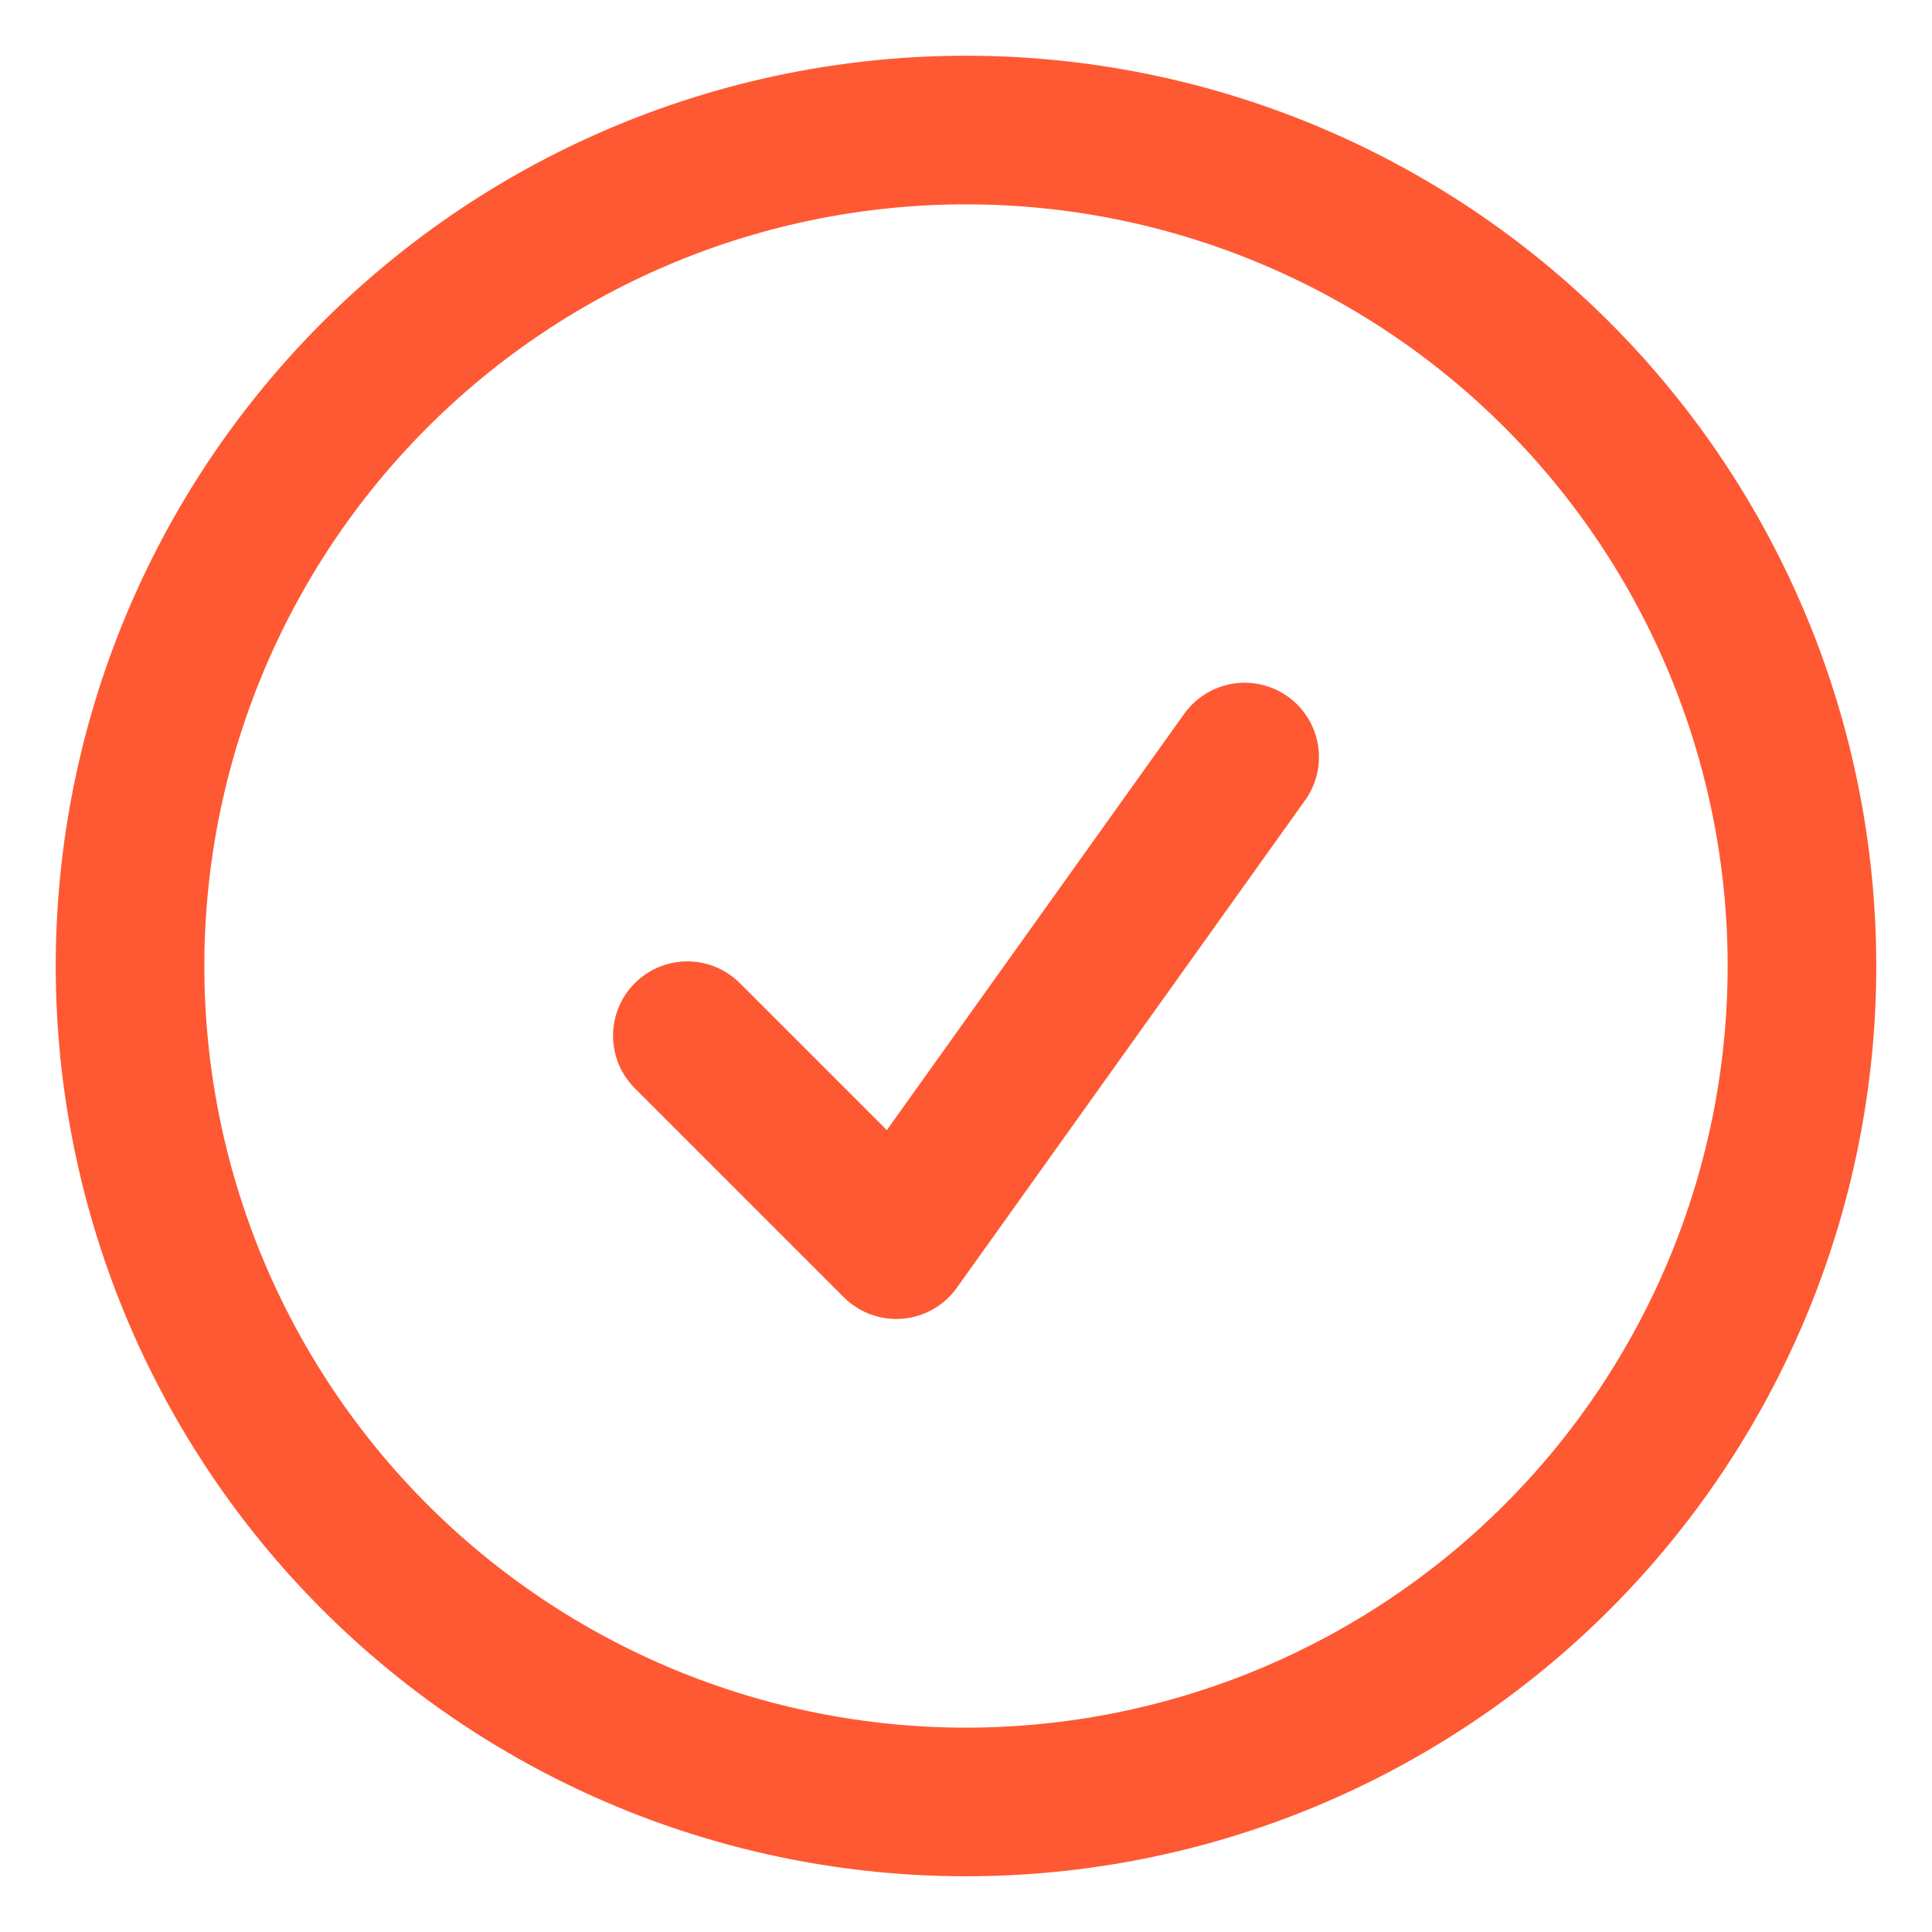 <svg width="26" height="26" viewBox="0 0 26 26" fill="none" xmlns="http://www.w3.org/2000/svg">
    <path d="M9.25 13.938L12.062 16.75L16.75 10.188M24.25 13C24.25 14.477 23.959 15.94 23.394 17.305C22.828 18.67 22 19.91 20.955 20.955C19.91 22 18.67 22.828 17.305 23.394C15.94 23.959 14.477 24.25 13 24.25C11.523 24.25 10.06 23.959 8.695 23.394C7.33 22.828 6.09 22 5.045 20.955C4 19.91 3.172 18.67 2.606 17.305C2.041 15.94 1.75 14.477 1.75 13C1.75 10.016 2.935 7.155 5.045 5.045C7.155 2.935 10.016 1.75 13 1.75C15.984 1.75 18.845 2.935 20.955 5.045C23.065 7.155 24.25 10.016 24.25 13Z"
          stroke="#FE5933" stroke-width="2" stroke-linecap="round" stroke-linejoin="round"/>
</svg>
